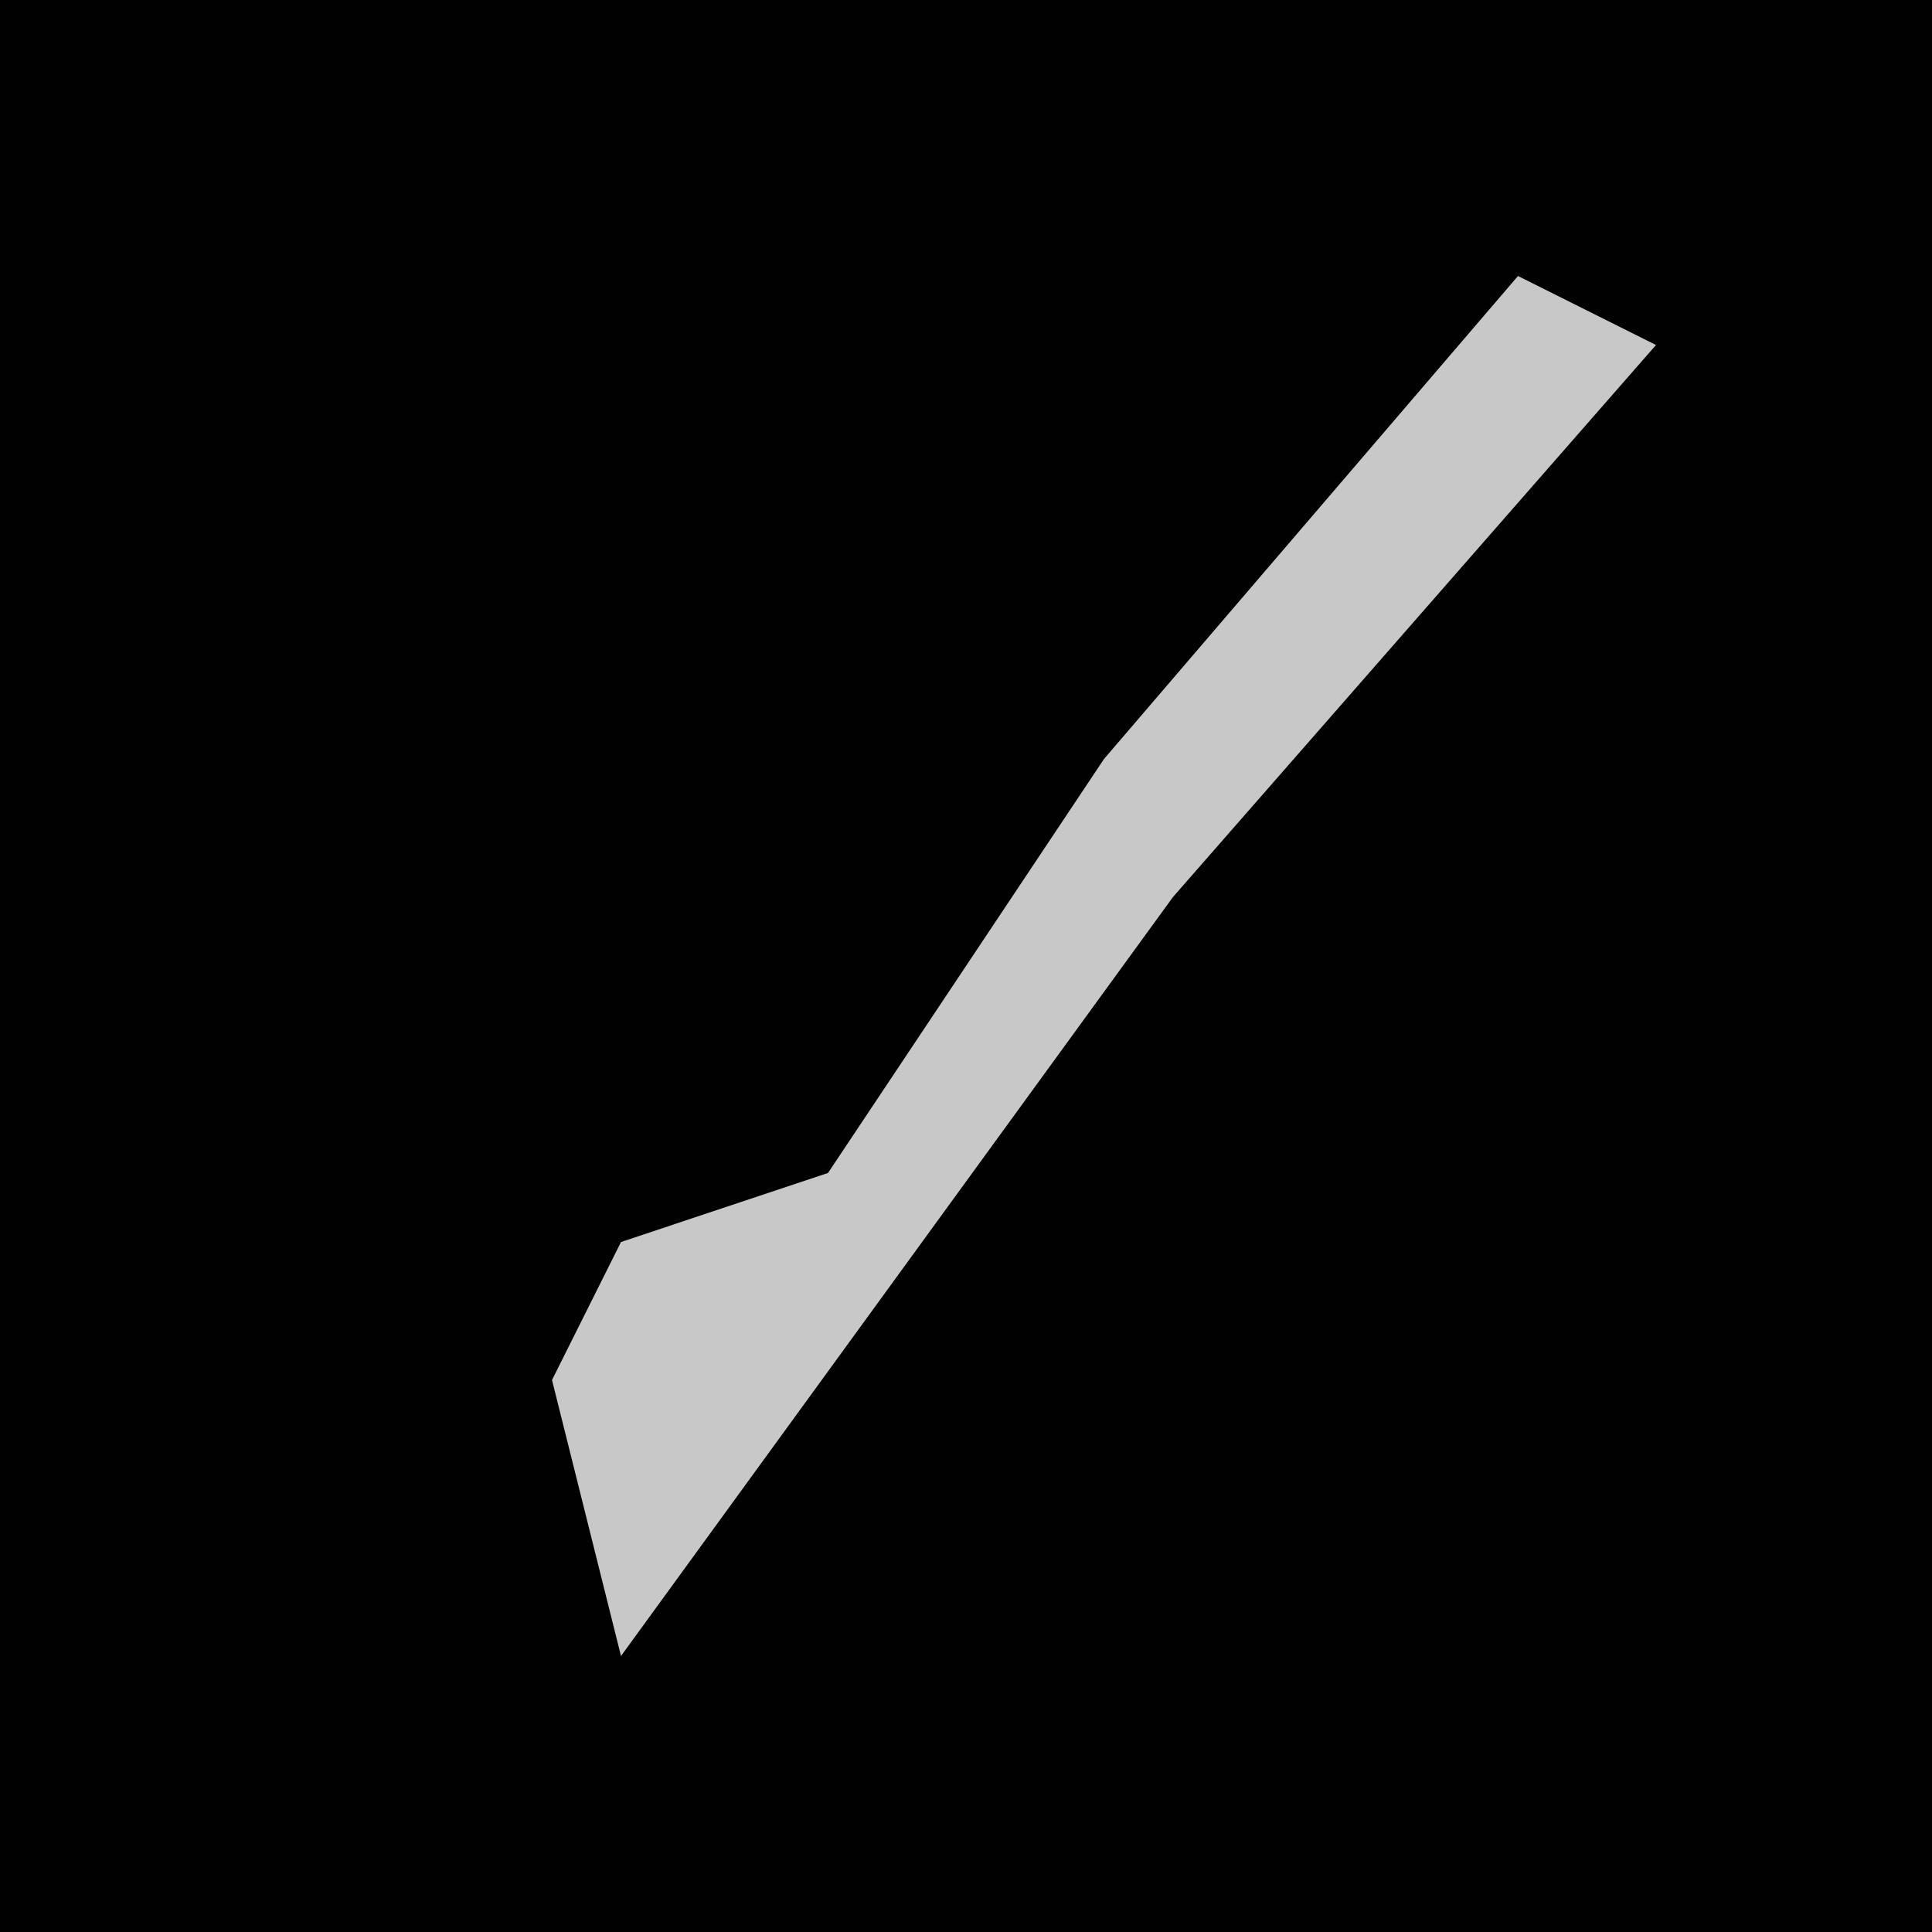 <?xml version="1.0" encoding="UTF-8"?>
<svg version="1.1" xmlns="http://www.w3.org/2000/svg" width="28" height="28">
<path d="M0,0 L28,0 L28,28 L0,28 Z " fill="#010101" transform="translate(0,0)"/>
<path d="M0,0 L2,1 L-5,9 L-13,20 L-14,16 L-13,14 L-10,13 L-6,7 Z " fill="#C8C8C8" transform="translate(22,4)"/>
</svg>
